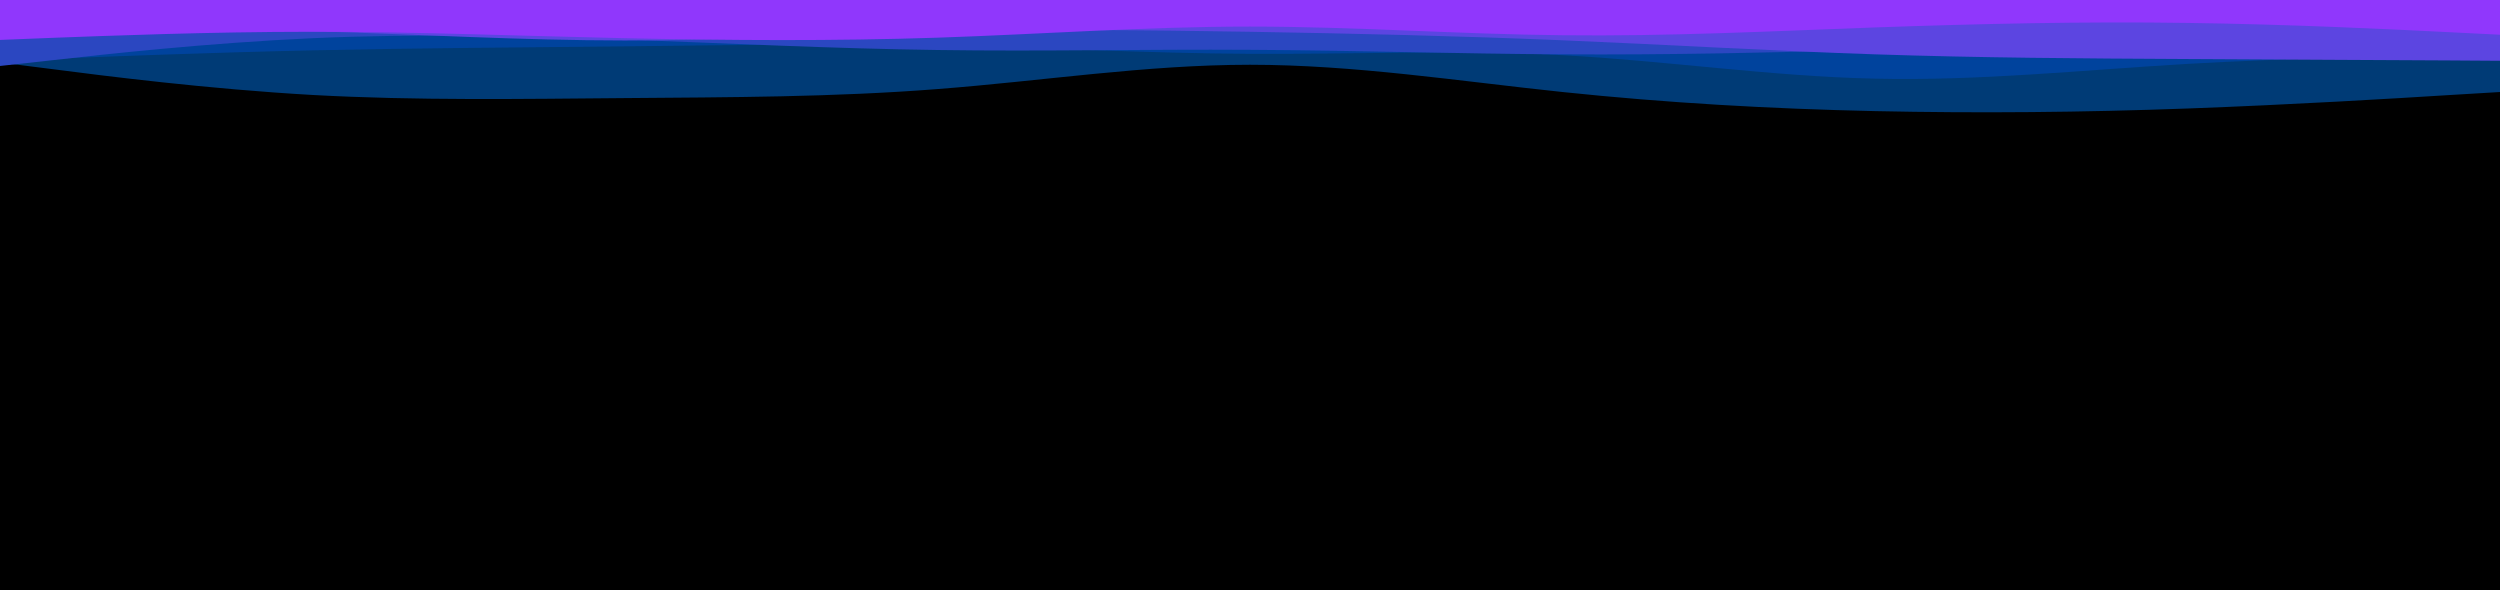 <svg id="visual" viewBox="0 0 1440 340" width="1440" height="340" xmlns="http://www.w3.org/2000/svg" xmlns:xlink="http://www.w3.org/1999/xlink" version="1.1"><rect x="0" y="0" width="1440" height="340" fill="#000000"></rect><path d="M0 36L30 39.8C60 43.7 120 51.3 180 54.7C240 58 300 57 360 56.5C420 56 480 56 540 51.3C600 46.7 660 37.3 720 37.3C780 37.3 840 46.7 900 53C960 59.3 1020 62.7 1080 64C1140 65.3 1200 64.7 1260 62.5C1320 60.3 1380 56.7 1410 54.8L1440 53L1440 0L1410 0C1380 0 1320 0 1260 0C1200 0 1140 0 1080 0C1020 0 960 0 900 0C840 0 780 0 720 0C660 0 600 0 540 0C480 0 420 0 360 0C300 0 240 0 180 0C120 0 60 0 30 0L0 0Z" fill="#003b76"></path><path d="M0 35L30 33.8C60 32.7 120 30.3 180 29C240 27.7 300 27.3 360 26.7C420 26 480 25 540 26.2C600 27.3 660 30.7 720 31C780 31.3 840 28.7 900 31.8C960 35 1020 44 1080 45.3C1140 46.7 1200 40.3 1260 36.8C1320 33.3 1380 32.7 1410 32.3L1440 32L1440 0L1410 0C1380 0 1320 0 1260 0C1200 0 1140 0 1080 0C1020 0 960 0 900 0C840 0 780 0 720 0C660 0 600 0 540 0C480 0 420 0 360 0C300 0 240 0 180 0C120 0 60 0 30 0L0 0Z" fill="#00439d"></path><path d="M0 38L30 34.7C60 31.3 120 24.7 180 22C240 19.3 300 20.7 360 22.8C420 25 480 28 540 28.8C600 29.7 660 28.3 720 28.7C780 29 840 31 900 31.3C960 31.7 1020 30.3 1080 28.7C1140 27 1200 25 1260 23.3C1320 21.7 1380 20.3 1410 19.7L1440 19L1440 0L1410 0C1380 0 1320 0 1260 0C1200 0 1140 0 1080 0C1020 0 960 0 900 0C840 0 780 0 720 0C660 0 600 0 540 0C480 0 420 0 360 0C300 0 240 0 180 0C120 0 60 0 30 0L0 0Z" fill="#2b47c1"></path><path d="M0 17L30 16.8C60 16.7 120 16.3 180 18C240 19.7 300 23.3 360 23.3C420 23.3 480 19.7 540 18.2C600 16.7 660 17.3 720 18.3C780 19.3 840 20.7 900 23.2C960 25.7 1020 29.3 1080 31.3C1140 33.3 1200 33.7 1260 34C1320 34.3 1380 34.7 1410 34.8L1440 35L1440 0L1410 0C1380 0 1320 0 1260 0C1200 0 1140 0 1080 0C1020 0 960 0 900 0C840 0 780 0 720 0C660 0 600 0 540 0C480 0 420 0 360 0C300 0 240 0 180 0C120 0 60 0 30 0L0 0Z" fill="#5c45e1"></path><path d="M0 23L30 21.8C60 20.7 120 18.3 180 18.3C240 18.3 300 20.7 360 22C420 23.3 480 23.7 540 21.7C600 19.7 660 15.3 720 15.3C780 15.3 840 19.7 900 20.3C960 21 1020 18 1080 15.8C1140 13.7 1200 12.3 1260 13.2C1320 14 1380 17 1410 18.5L1440 20L1440 0L1410 0C1380 0 1320 0 1260 0C1200 0 1140 0 1080 0C1020 0 960 0 900 0C840 0 780 0 720 0C660 0 600 0 540 0C480 0 420 0 360 0C300 0 240 0 180 0C120 0 60 0 30 0L0 0Z" fill="#9037fc"></path></svg>